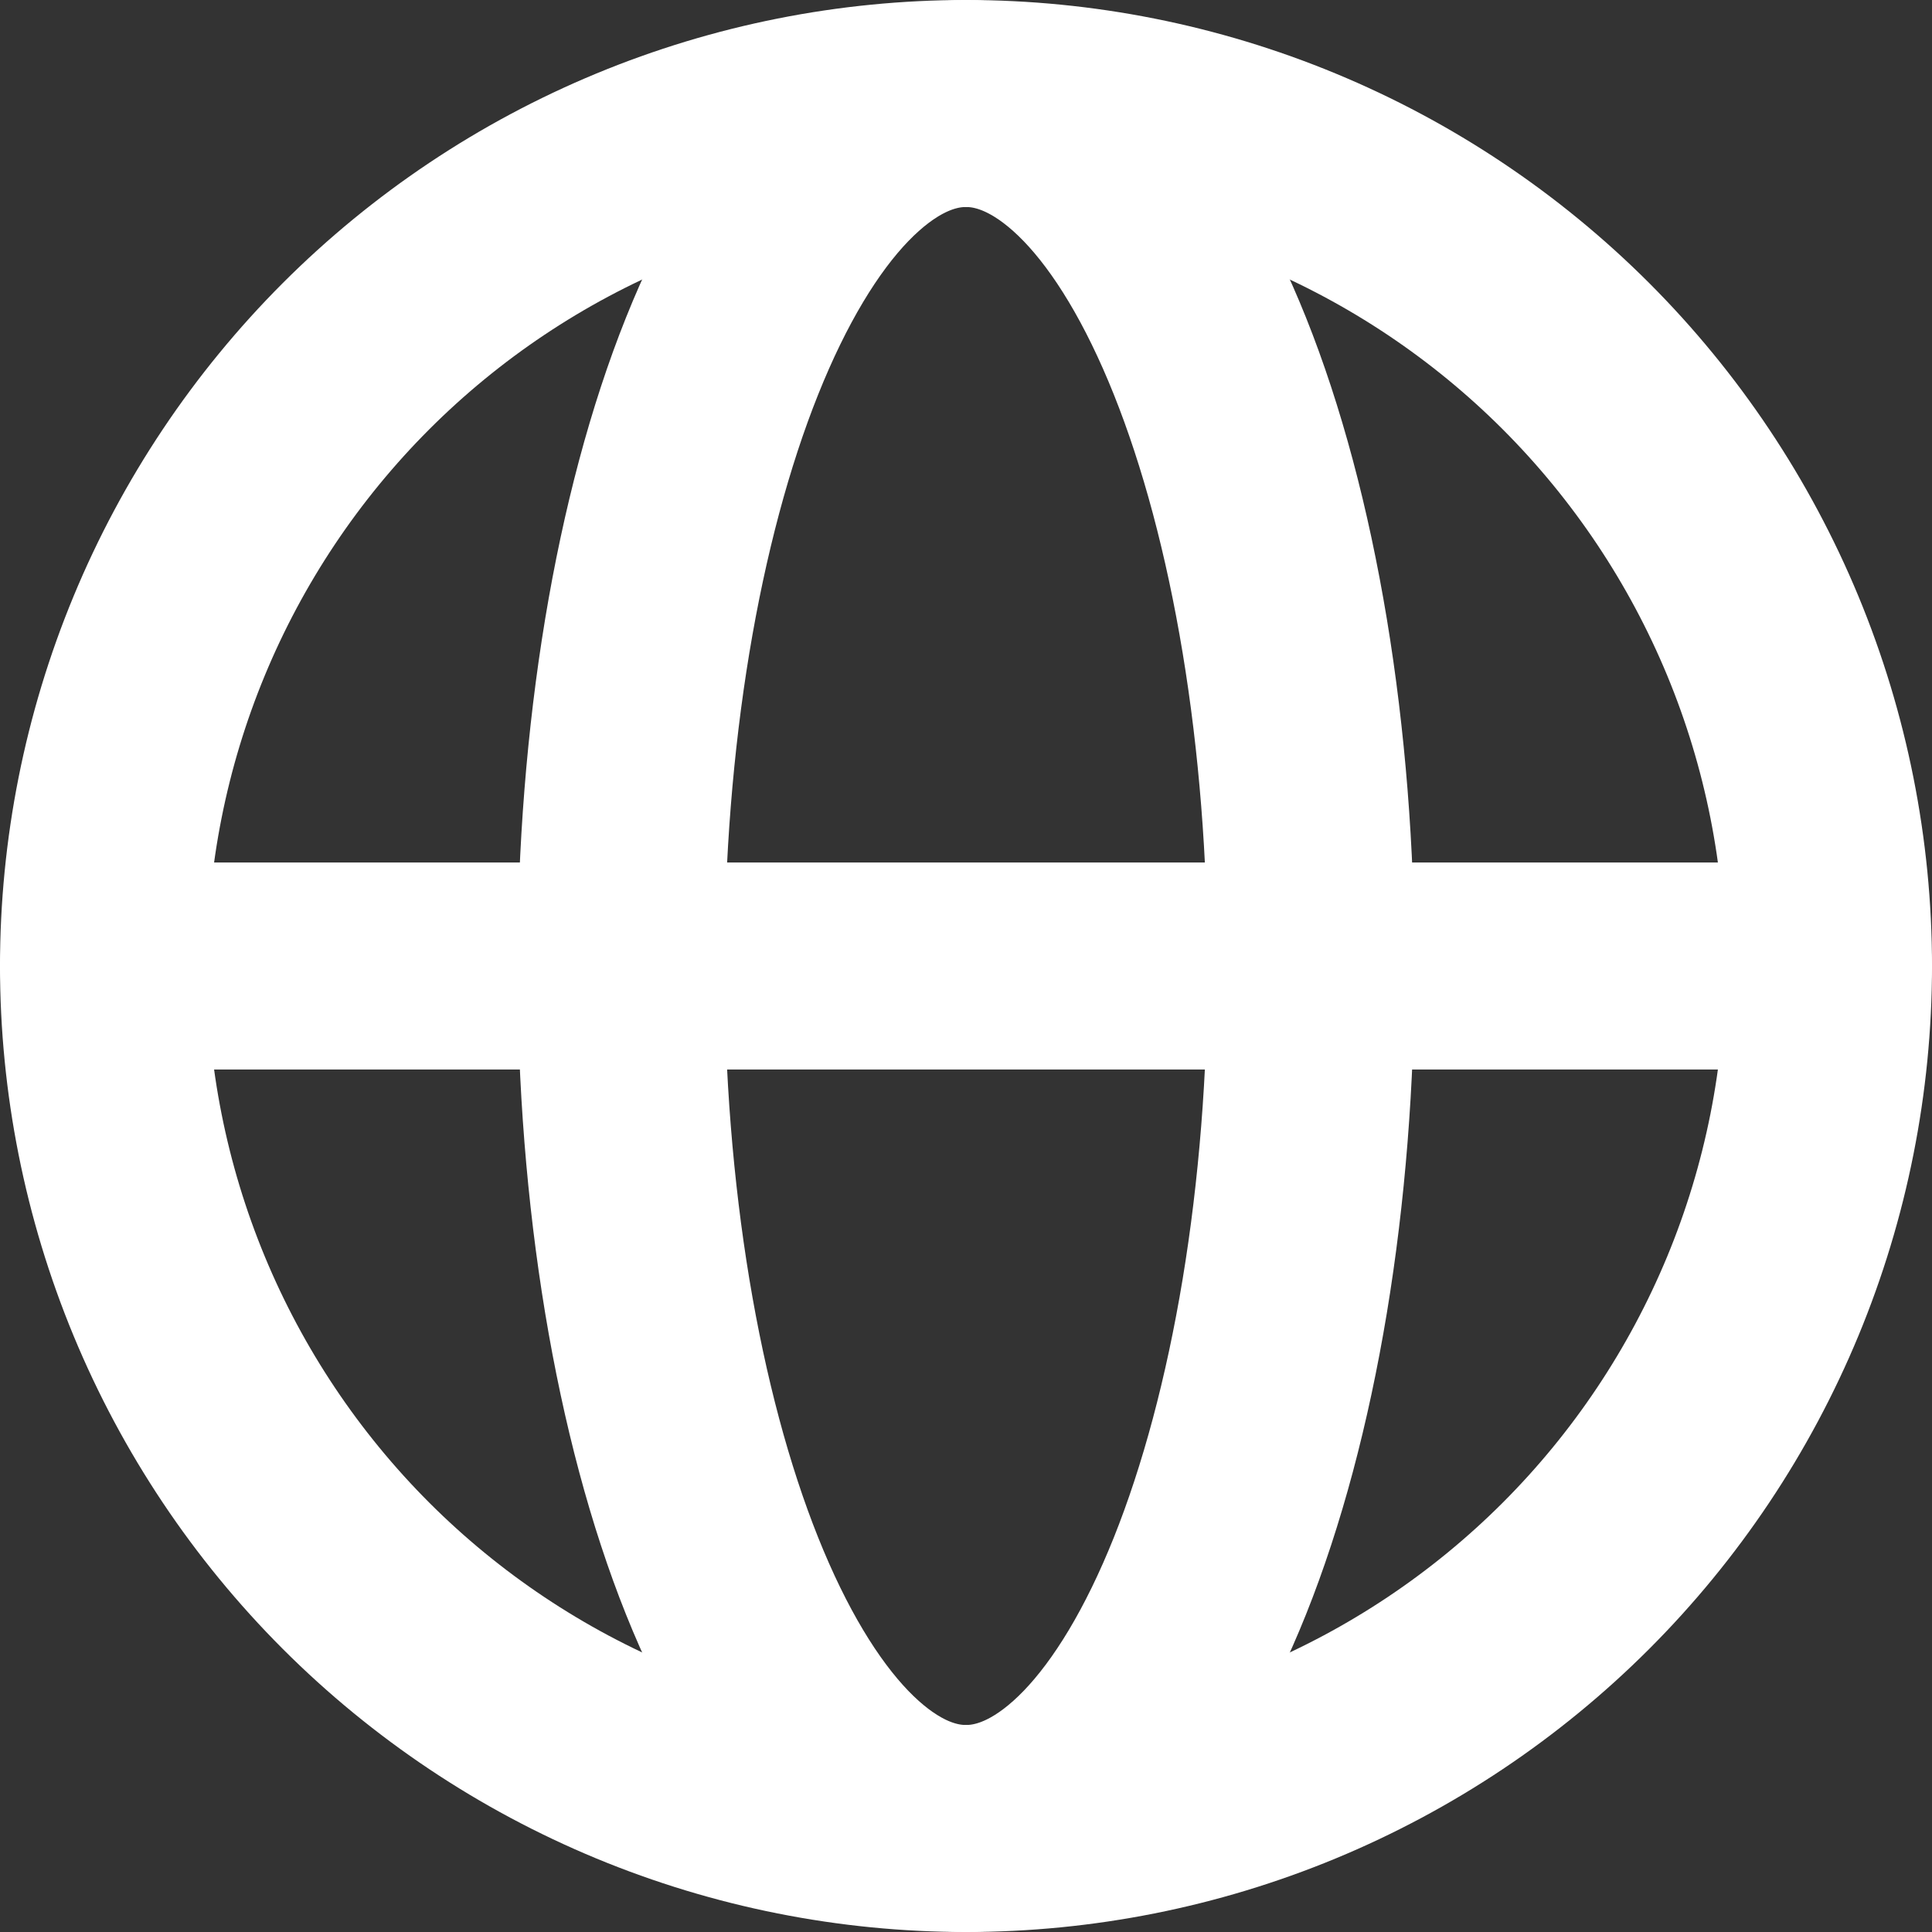 <svg width="56" height="56" viewBox="0 0 56 56" fill="none" xmlns="http://www.w3.org/2000/svg">
<rect x="0" y="0" width="56" height="56" fill="#333333" stroke="none"/>
<path d="M53 28C53 31.283 52.353 34.534 51.097 37.567C49.84 40.6 47.999 43.356 45.678 45.678C43.356 47.999 40.6 49.84 37.567 51.097C34.534 52.353 31.283 53 28 53C24.717 53 21.466 52.353 18.433 51.097C15.4 49.84 12.644 47.999 10.322 45.678C8.001 43.356 6.159 40.6 4.903 37.567C3.647 34.534 3 31.283 3 28C3 24.717 3.647 21.466 4.903 18.433C6.159 15.4 8.001 12.644 10.322 10.322C12.644 8.001 15.4 6.159 18.433 4.903C21.466 3.647 24.717 3 28 3C31.283 3 34.534 3.647 37.567 4.903C40.6 6.159 43.356 8.001 45.678 10.322C47.999 12.644 49.84 15.4 51.097 18.433C52.353 21.466 53 24.717 53 28Z" stroke="white" stroke-width="6"/>
<path d="M38 28C38 31.283 37.741 34.534 37.239 37.567C36.736 40.6 36 43.356 35.071 45.678C34.142 47.999 33.04 49.84 31.827 51.097C30.613 52.353 29.313 53 28 53C26.687 53 25.387 52.353 24.173 51.097C22.96 49.84 21.858 47.999 20.929 45.678C20 43.356 19.264 40.6 18.761 37.567C18.259 34.534 18 31.283 18 28C18 24.717 18.259 21.466 18.761 18.433C19.264 15.4 20 12.644 20.929 10.322C21.858 8.001 22.96 6.159 24.173 4.903C25.387 3.647 26.687 3 28 3C29.313 3 30.613 3.647 31.827 4.903C33.04 6.159 34.142 8.001 35.071 10.322C36 12.644 36.736 15.4 37.239 18.433C37.741 21.466 38 24.717 38 28Z" stroke="white" stroke-width="6"/>
<path d="M3 28H53" stroke="white" stroke-width="6" stroke-linecap="round"/>
</svg>
